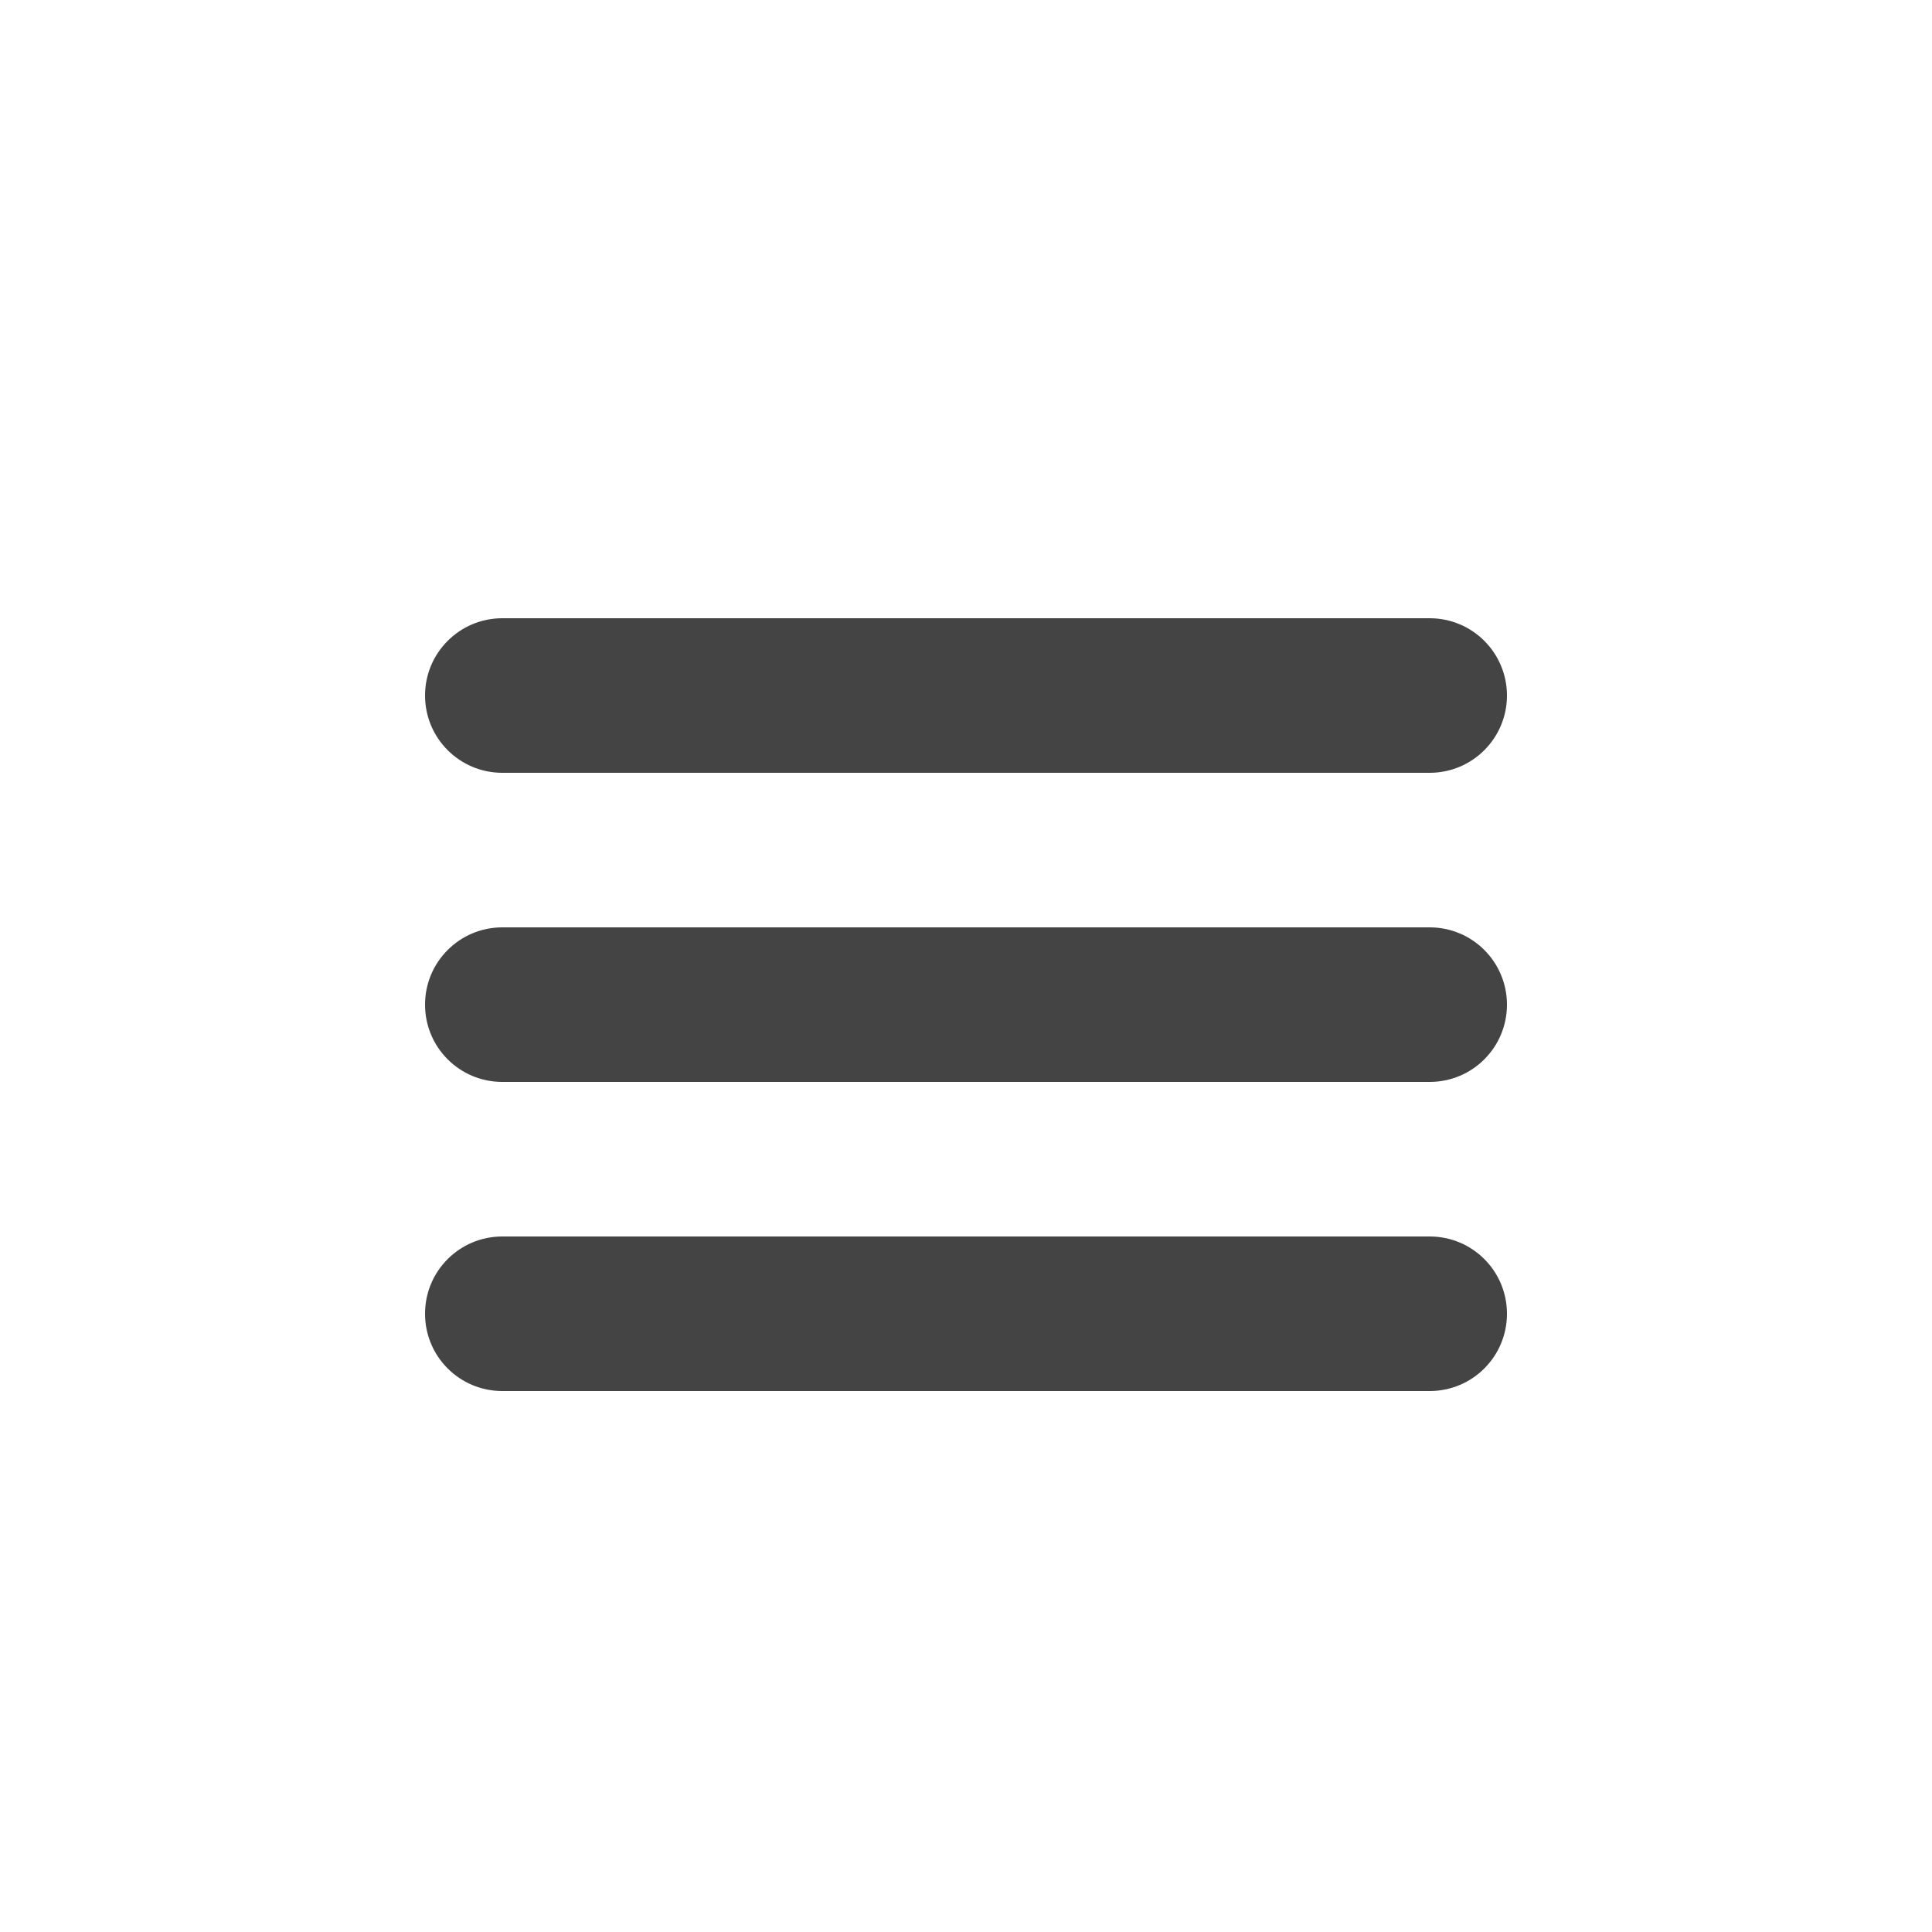 <?xml version="1.0" encoding="utf-8"?>
<!-- Generator: Adobe Illustrator 15.0.0, SVG Export Plug-In . SVG Version: 6.00 Build 0)  -->
<!DOCTYPE svg PUBLIC "-//W3C//DTD SVG 1.1//EN" "http://www.w3.org/Graphics/SVG/1.1/DTD/svg11.dtd">
<svg version="1.1" id="Layer_1" xmlns="http://www.w3.org/2000/svg" xmlns:xlink="http://www.w3.org/1999/xlink" x="0px" y="0px"
	 width="25px" height="25px" viewBox="0 0 25 25" enable-background="new 0 0 25 25" xml:space="preserve">
<g>
	<path fill="#444444" d="M6.5,10h12c0.553,0,1-0.448,1-1s-0.447-1-1-1h-12c-0.553,0-1,0.448-1,1S5.947,10,6.5,10z"/>
	<path fill="#444444" d="M18.5,12h-12c-0.553,0-1,0.448-1,1c0,0.553,0.447,1,1,1h12c0.553,0,1-0.447,1-1
		C19.5,12.448,19.053,12,18.5,12z"/>
	<path fill="#444444" d="M18.5,16h-12c-0.553,0-1,0.447-1,1s0.447,1,1,1h12c0.553,0,1-0.447,1-1S19.053,16,18.5,16z"/>
</g>
</svg>
